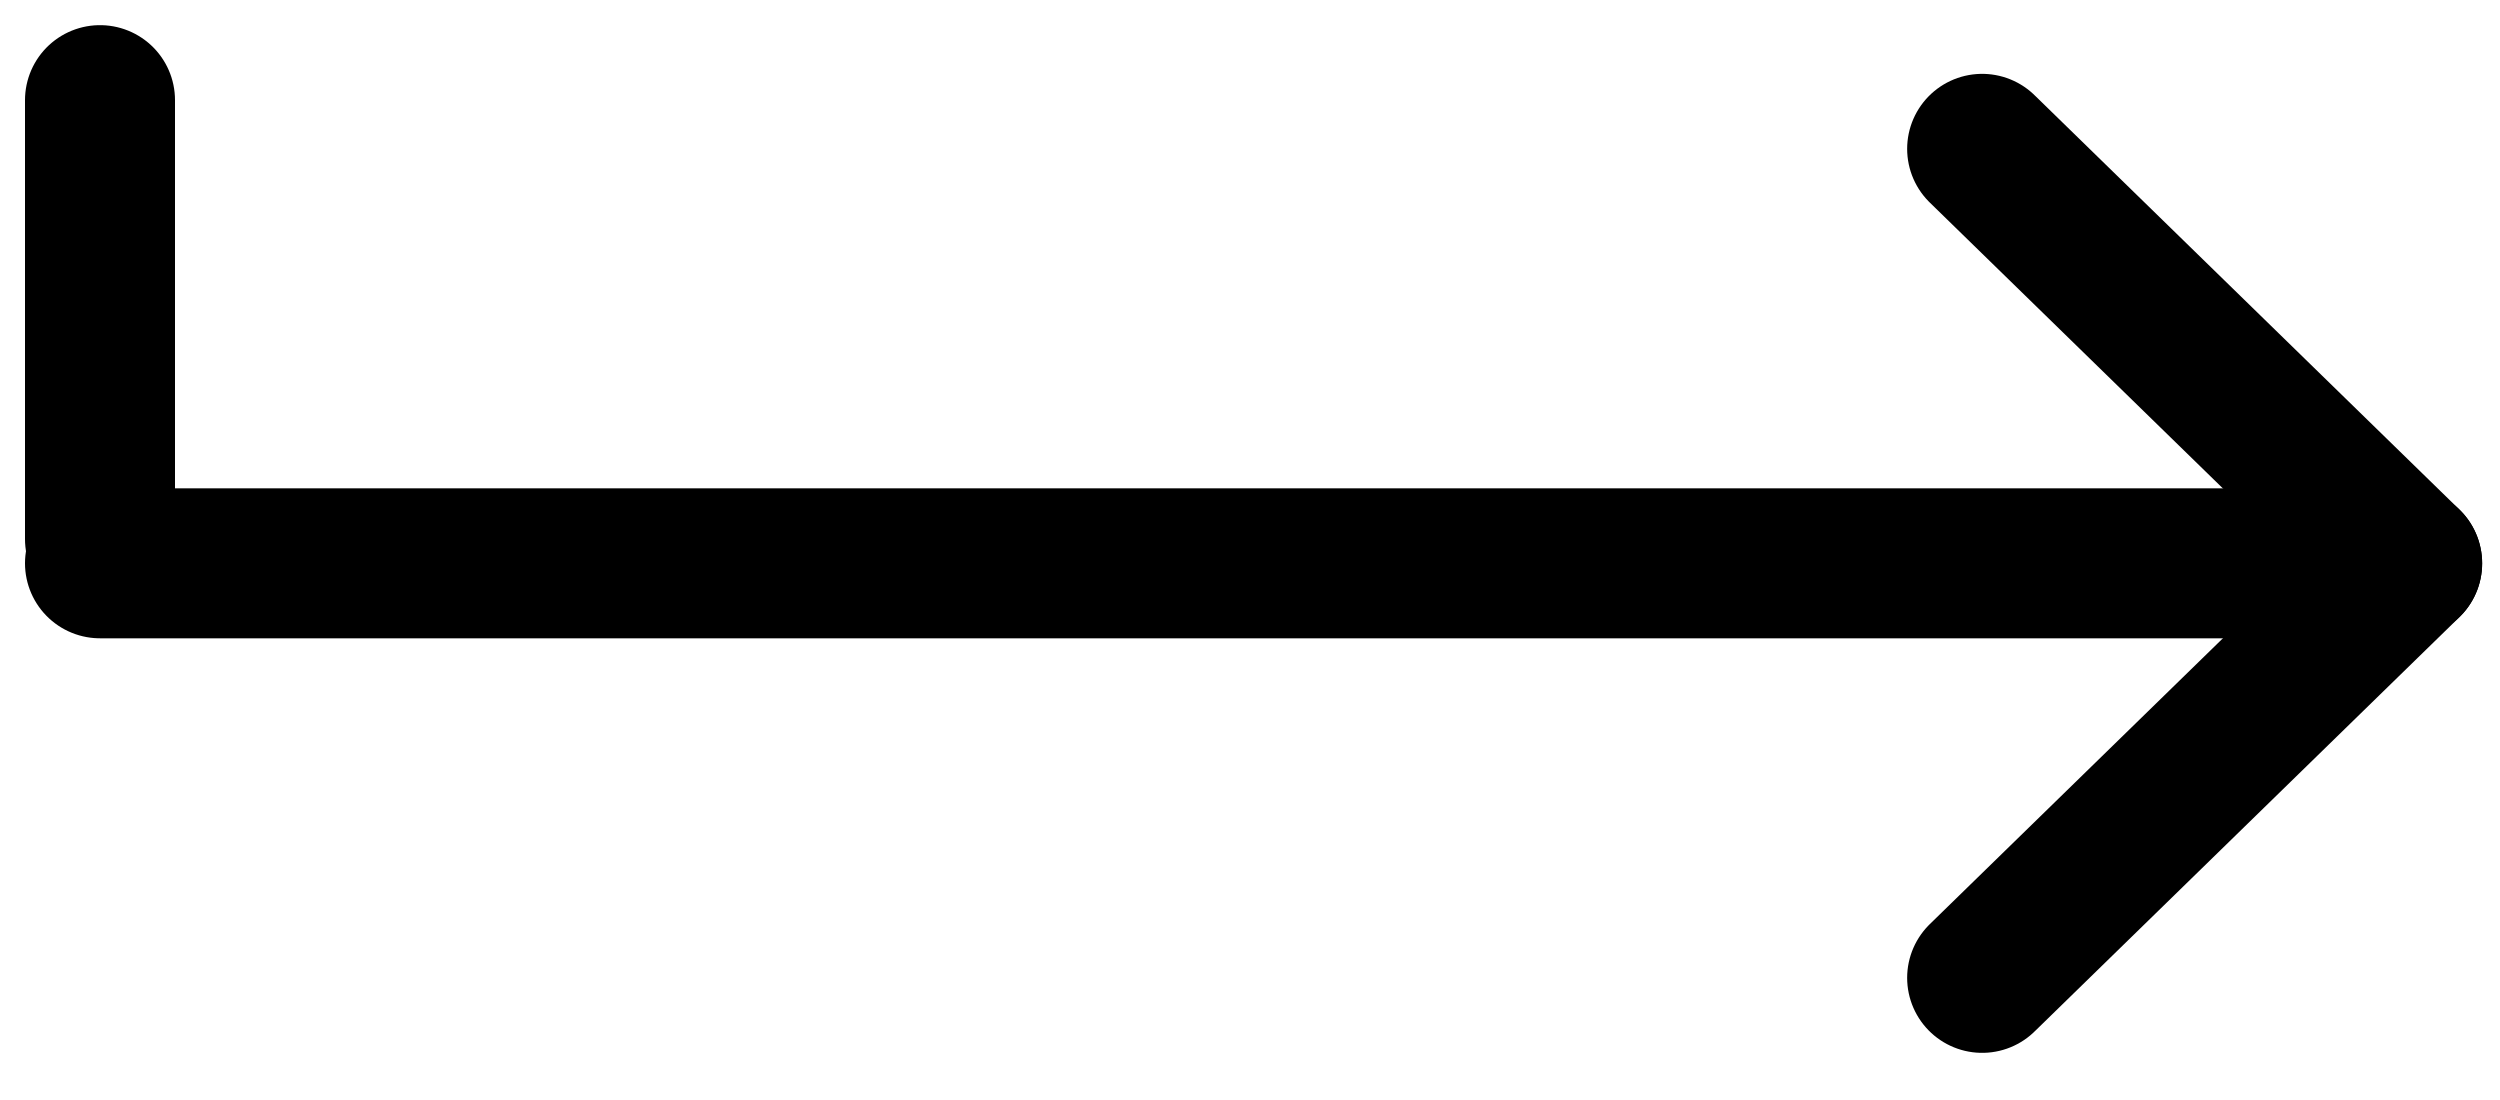 <svg width="50" height="22" viewBox="0 0 50 22" fill="none" xmlns="http://www.w3.org/2000/svg">
<path d="M2 11.266L48.143 11.266" stroke="black" stroke-width="3" stroke-linecap="round" stroke-linejoin="round"/>
<path d="M2 10.781L2 2.003" stroke="black" stroke-width="3" stroke-linecap="round" stroke-linejoin="round"/>
<path d="M39.643 2.977L48.143 11.267L39.643 19.557" stroke="black" stroke-width="3" stroke-linecap="round" stroke-linejoin="round"/>
</svg>
